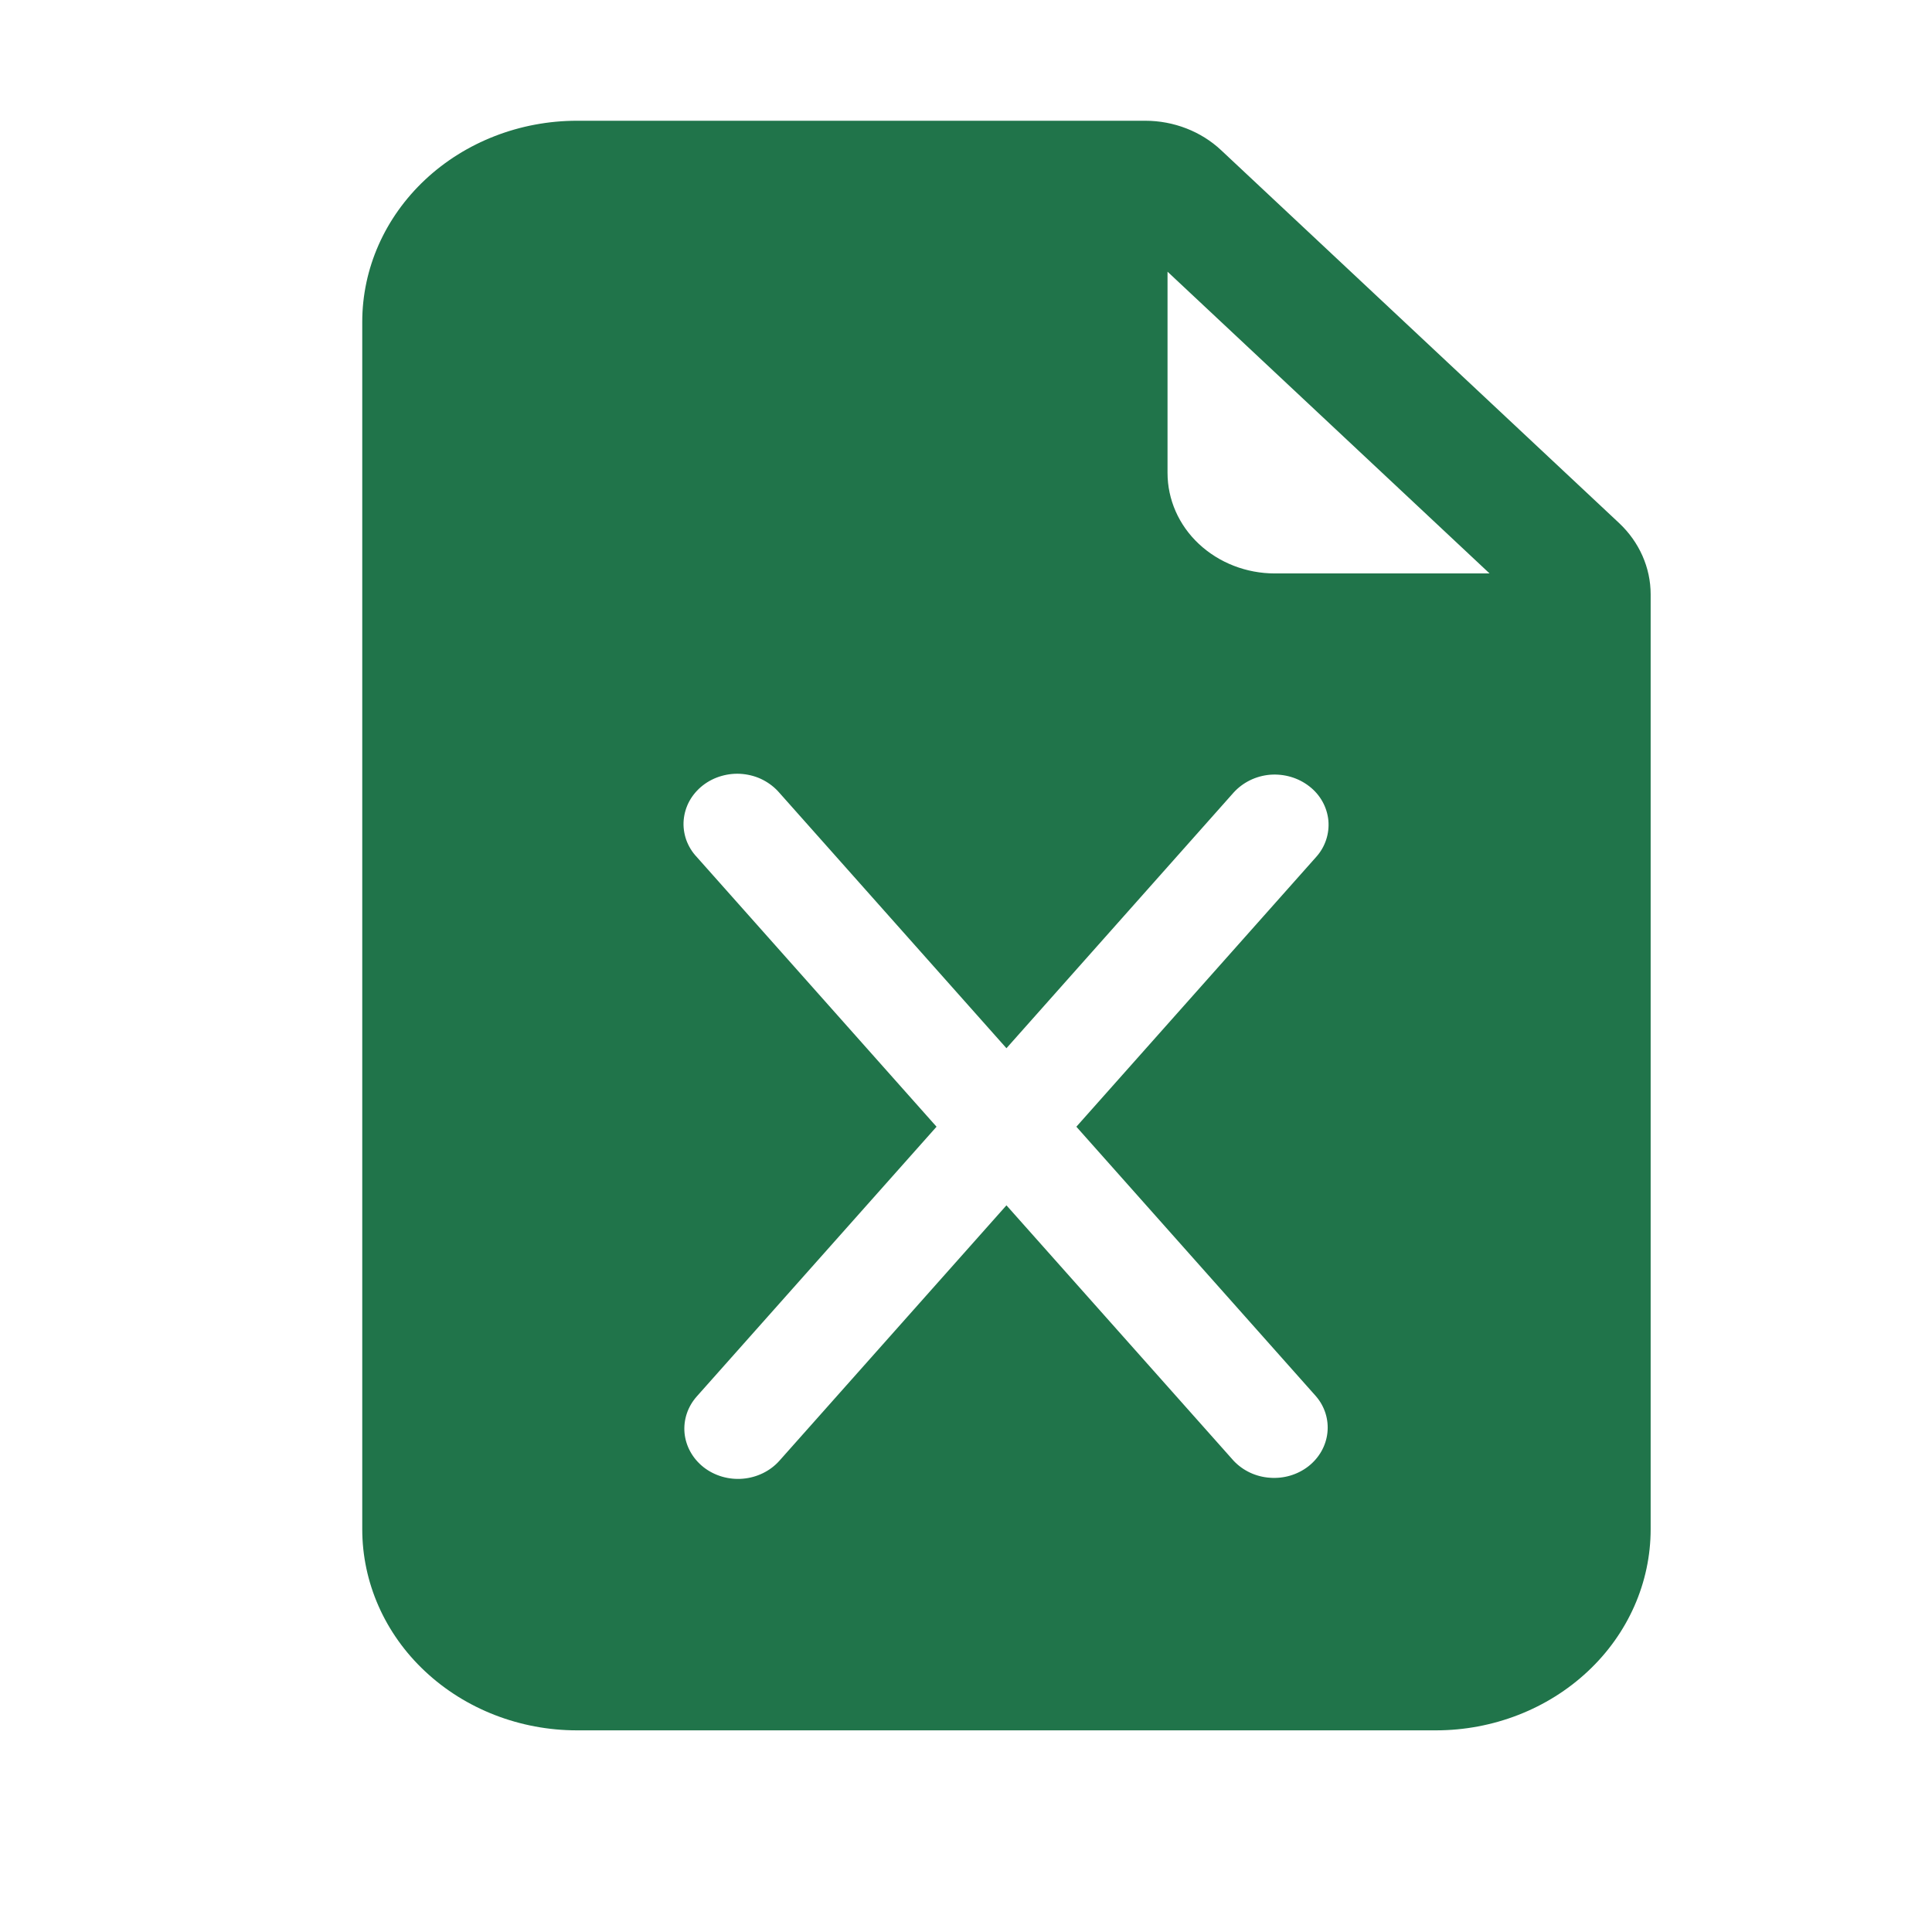 <svg width="35" height="35" viewBox="0 0 16 16" fill="none" xmlns="http://www.w3.org/2000/svg">
<path d="M9.485 1H4.778C4.307 1 3.854 1.176 3.521 1.488C3.187 1.801 3 2.224 3 2.666V12.664C3 13.106 3.187 13.53 3.521 13.842C3.854 14.154 4.307 14.33 4.778 14.33H11.892C12.363 14.33 12.816 14.154 13.149 13.842C13.483 13.53 13.67 13.106 13.67 12.664V4.922C13.67 4.701 13.576 4.489 13.409 4.332L10.113 1.244C9.947 1.088 9.72 1 9.485 1V1ZM9.669 3.916V2.25L12.336 4.749H10.558C10.322 4.749 10.096 4.661 9.929 4.505C9.762 4.349 9.669 4.137 9.669 3.916ZM6.454 6.565L8.335 8.681L10.216 6.564C10.292 6.48 10.4 6.426 10.518 6.416C10.636 6.407 10.752 6.441 10.843 6.512C10.934 6.582 10.99 6.684 11.001 6.794C11.011 6.904 10.975 7.014 10.899 7.098L8.914 9.331L10.899 11.564C10.972 11.649 11.005 11.758 10.993 11.866C10.981 11.974 10.925 12.073 10.836 12.143C10.746 12.213 10.632 12.247 10.516 12.238C10.4 12.23 10.293 12.179 10.216 12.097L8.335 9.982L6.454 12.098C6.378 12.183 6.269 12.236 6.152 12.246C6.035 12.256 5.918 12.222 5.827 12.151C5.737 12.08 5.68 11.979 5.669 11.868C5.659 11.758 5.695 11.649 5.771 11.564L7.756 9.331L5.771 7.098C5.732 7.057 5.702 7.008 5.683 6.955C5.665 6.903 5.657 6.847 5.662 6.791C5.667 6.736 5.683 6.682 5.71 6.633C5.738 6.583 5.775 6.54 5.821 6.504C5.866 6.469 5.919 6.442 5.976 6.426C6.032 6.41 6.092 6.404 6.151 6.41C6.21 6.416 6.267 6.432 6.319 6.459C6.371 6.486 6.417 6.522 6.454 6.565V6.565Z" fill="#20744A"/>
</svg>
